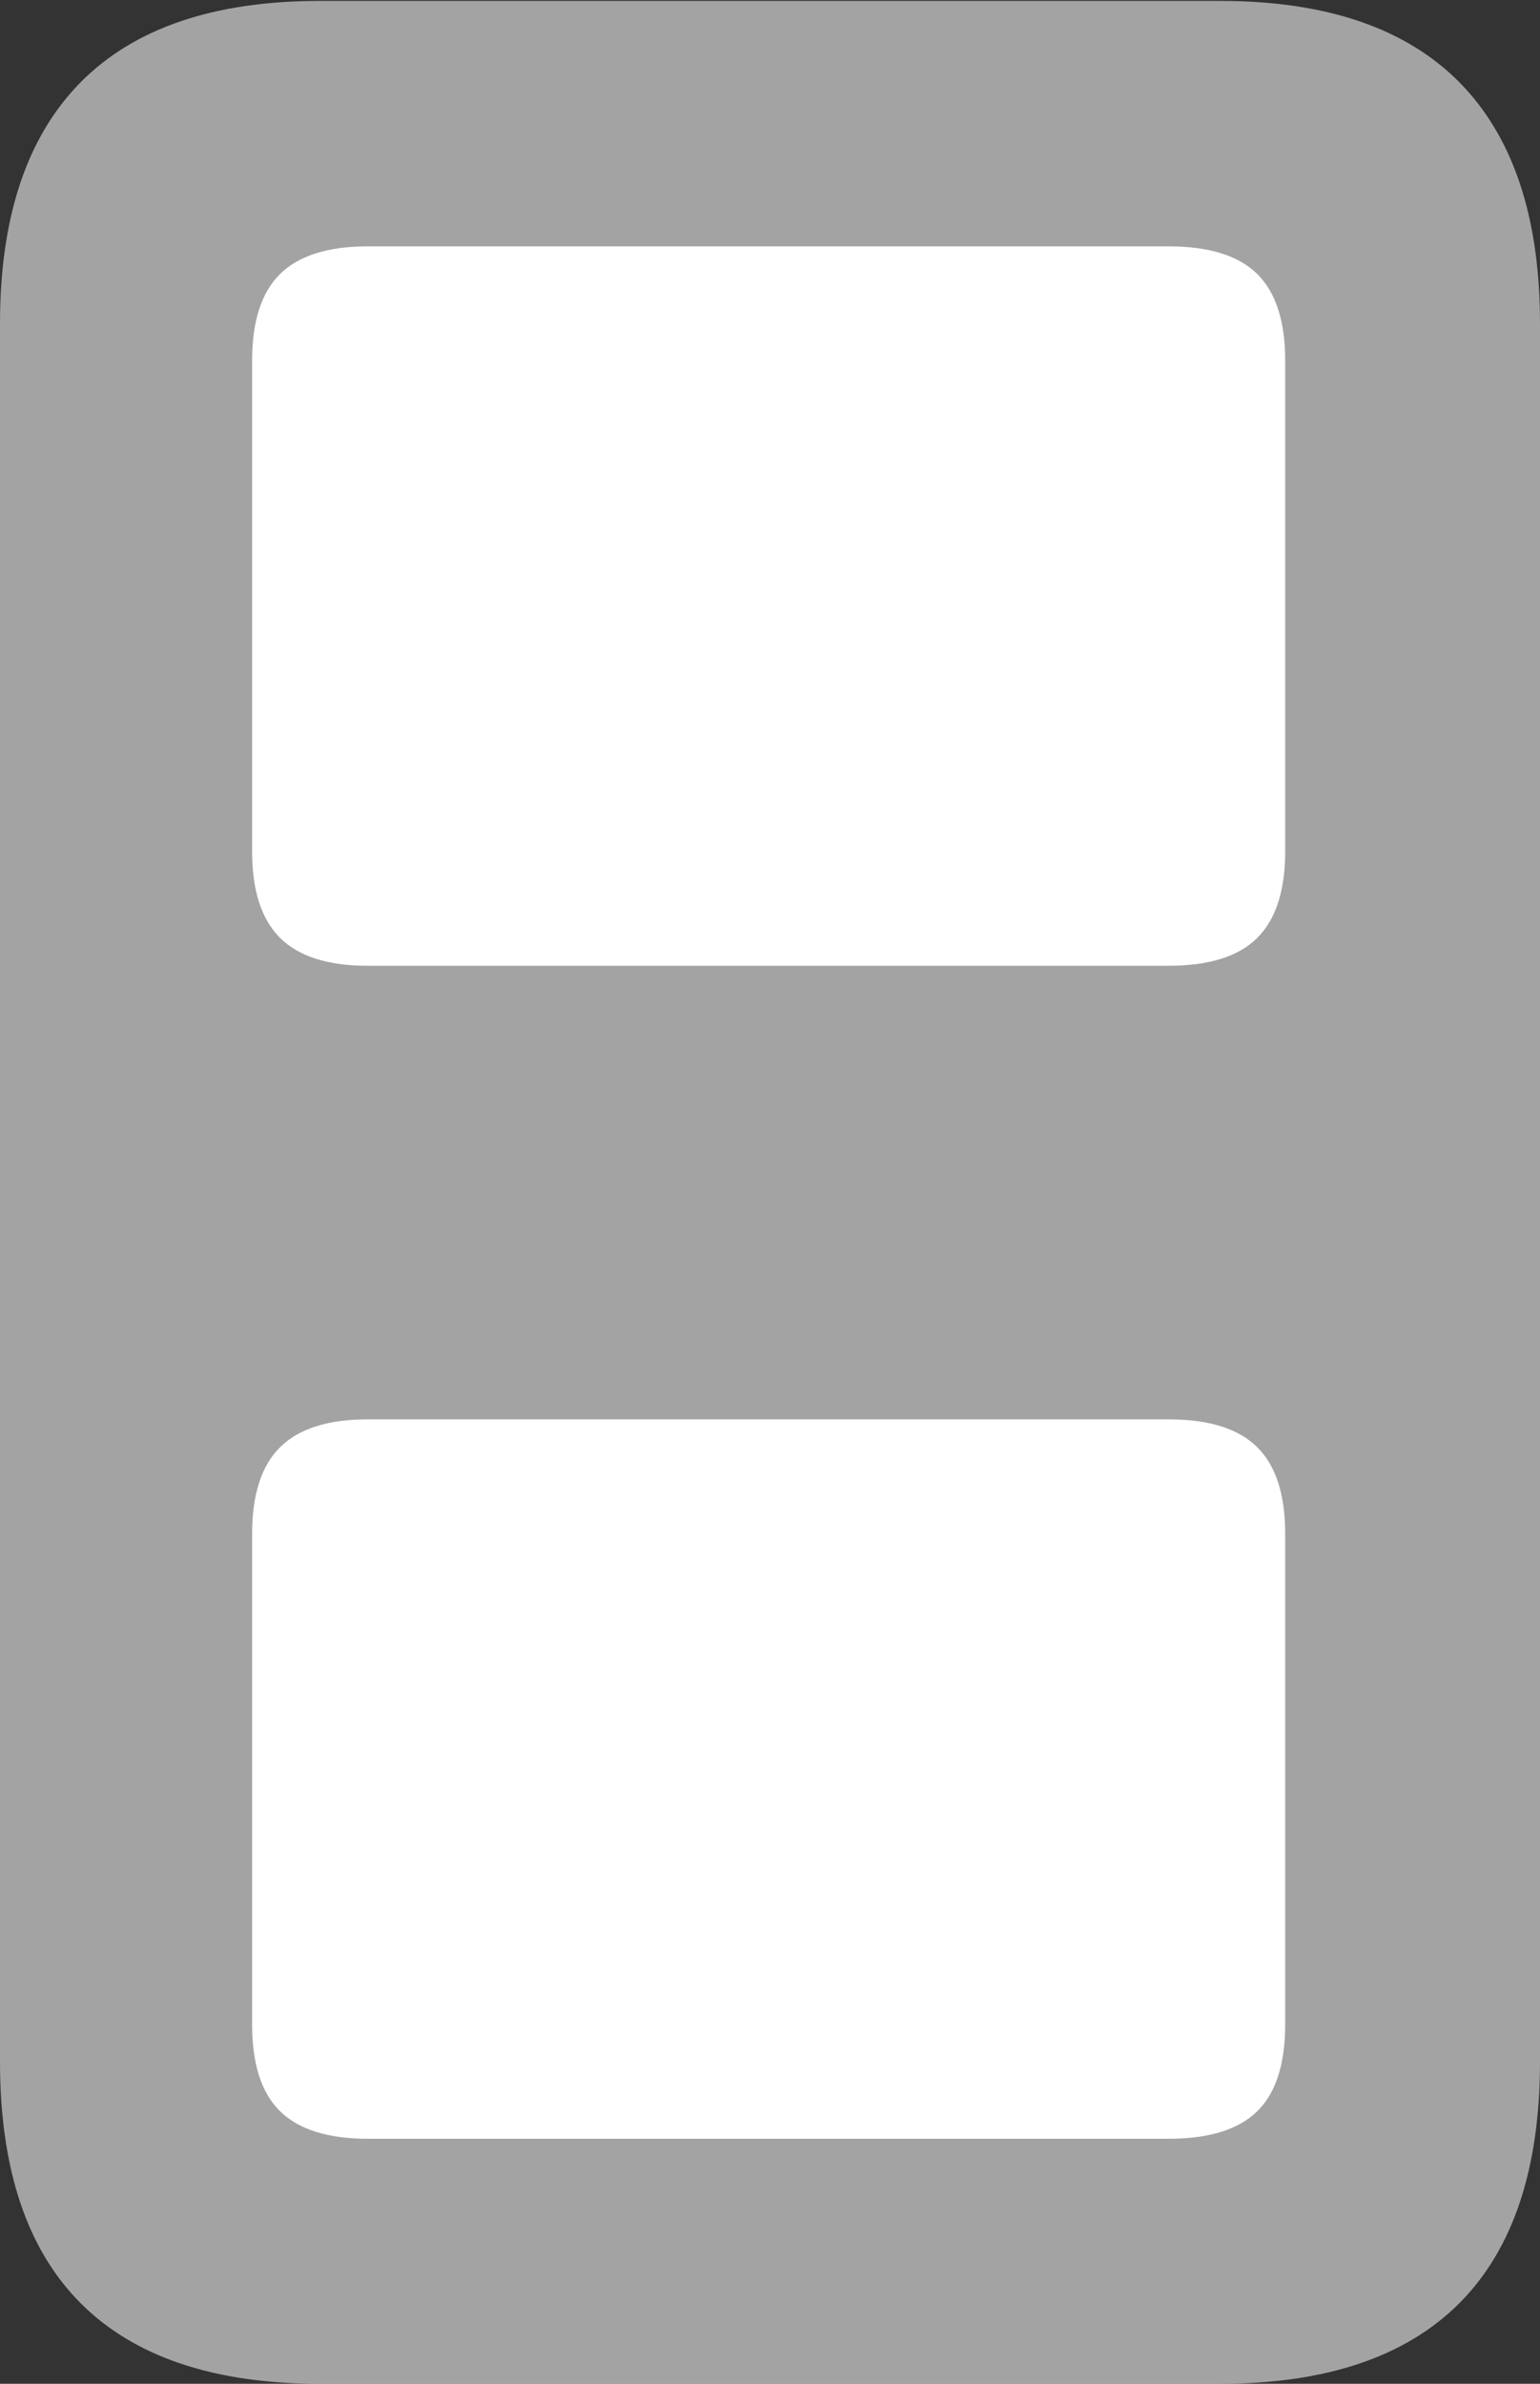 <svg width="13.738" height="21.259">
       <rect width="100%" height="100%" fill="#333333" stroke="none"/>
       <g>
              <rect height="21.259" opacity="0" width="13.738" x="0" y="0" />
              <path d="M2.855 21.259L10.883 21.259Q12.303 21.259 13.021 20.538Q13.738 19.817 13.738 18.384L13.738 2.887Q13.738 1.464 13.021 0.736Q12.303 0.008 10.883 0.008L2.855 0.008Q1.435 0.008 0.717 0.736Q0 1.464 0 2.887L0 18.384Q0 19.817 0.717 20.538Q1.435 21.259 2.855 21.259Z"
                     fill="rgba(255,255,255,0.55)" />
              <path d="M3.281 8.613Q2.751 8.613 2.5 8.366Q2.249 8.118 2.249 7.592L2.249 3.218Q2.249 2.688 2.5 2.442Q2.751 2.197 3.281 2.197L10.424 2.197Q10.964 2.197 11.214 2.442Q11.465 2.688 11.465 3.218L11.465 7.592Q11.465 8.118 11.214 8.366Q10.964 8.613 10.424 8.613ZM3.281 19.074Q2.751 19.074 2.5 18.83Q2.249 18.586 2.249 18.053L2.249 13.679Q2.249 13.152 2.5 12.905Q2.751 12.658 3.281 12.658L10.424 12.658Q10.964 12.658 11.214 12.905Q11.465 13.152 11.465 13.679L11.465 18.053Q11.465 18.586 11.214 18.83Q10.964 19.074 10.424 19.074Z"
                     fill="#ffffff" />
       </g>
</svg>